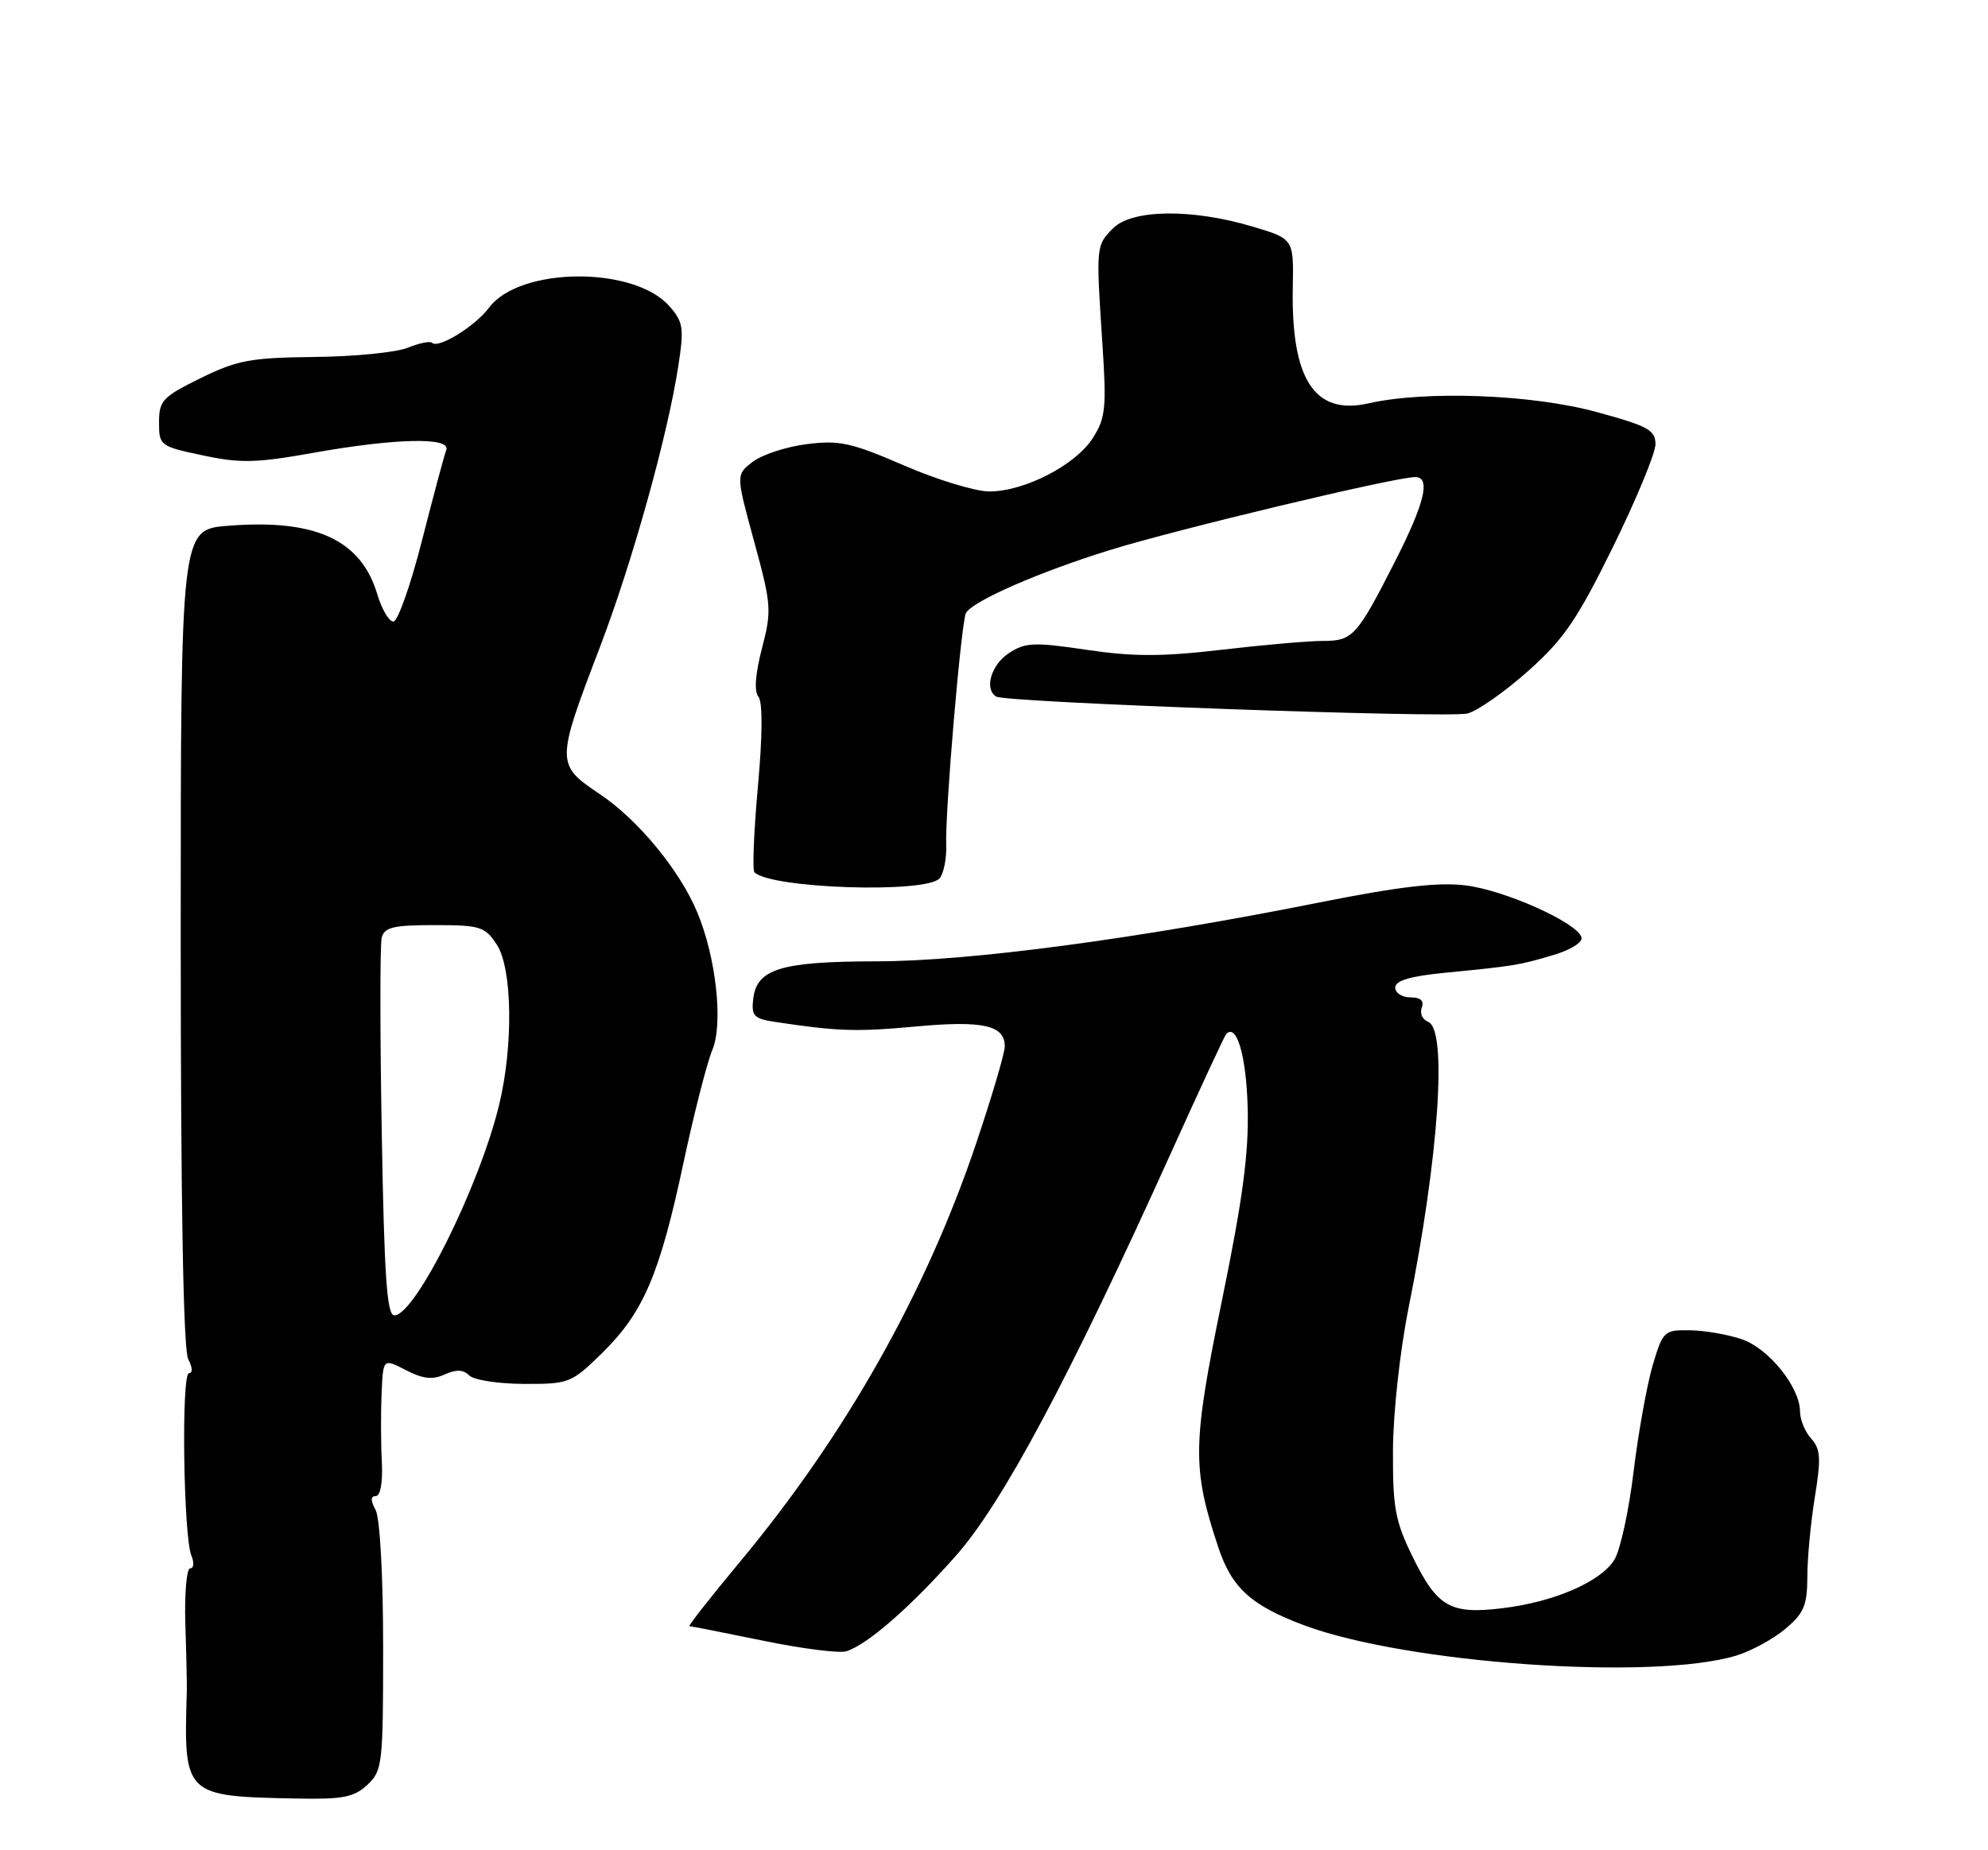 <?xml version="1.0" encoding="UTF-8" standalone="no"?>
<!DOCTYPE svg PUBLIC "-//W3C//DTD SVG 1.1//EN" "http://www.w3.org/Graphics/SVG/1.1/DTD/svg11.dtd" >
<svg xmlns="http://www.w3.org/2000/svg" xmlns:xlink="http://www.w3.org/1999/xlink" version="1.1" viewBox="0 0 275 256">
 <g >
 <path fill="currentColor"
d=" M 50.81 246.96 C 52.90 245.02 53.00 244.12 53.00 227.90 C 53.00 218.07 52.56 210.05 51.96 208.93 C 51.24 207.58 51.25 207.00 51.99 207.00 C 52.63 207.00 52.96 205.10 52.82 202.25 C 52.68 199.64 52.67 195.35 52.79 192.72 C 53.00 187.95 53.00 187.95 56.14 189.57 C 58.49 190.79 59.84 190.94 61.52 190.17 C 63.10 189.45 64.09 189.49 64.91 190.31 C 65.54 190.94 68.95 191.47 72.49 191.48 C 78.72 191.50 79.04 191.38 83.32 187.18 C 89.00 181.60 91.25 176.35 94.52 161.00 C 95.99 154.12 97.80 147.04 98.54 145.26 C 100.06 141.61 99.06 132.48 96.46 126.25 C 94.02 120.40 88.28 113.44 82.98 109.88 C 76.88 105.79 76.88 105.51 83.00 89.50 C 87.46 77.82 92.34 60.33 93.83 50.65 C 94.64 45.39 94.52 44.55 92.61 42.38 C 87.72 36.78 71.87 36.90 67.65 42.57 C 65.73 45.14 60.62 48.29 59.77 47.43 C 59.50 47.16 57.98 47.47 56.39 48.12 C 54.80 48.76 49.00 49.34 43.50 49.39 C 34.67 49.49 32.82 49.83 27.75 52.32 C 22.49 54.91 22.00 55.42 22.00 58.44 C 22.00 61.65 22.13 61.76 28.07 63.01 C 33.26 64.12 35.46 64.06 43.37 62.65 C 54.73 60.62 62.42 60.46 61.73 62.26 C 61.46 62.96 59.96 68.58 58.38 74.76 C 56.81 80.94 55.02 86.00 54.42 86.00 C 53.81 86.00 52.80 84.29 52.18 82.19 C 49.92 74.66 43.61 71.78 31.53 72.75 C 25.00 73.27 25.00 73.27 25.00 129.70 C 25.00 166.69 25.36 186.80 26.04 188.07 C 26.63 189.18 26.68 190.00 26.14 190.00 C 25.06 190.00 25.37 212.59 26.48 215.25 C 26.88 216.21 26.81 217.00 26.31 217.00 C 25.81 217.00 25.51 220.49 25.64 224.75 C 25.78 229.01 25.87 233.18 25.84 234.00 C 25.41 248.50 25.44 248.54 41.06 248.85 C 47.42 248.98 48.97 248.67 50.81 246.96 Z  M 240.22 229.06 C 242.26 228.43 245.30 226.78 246.97 225.37 C 249.54 223.21 250.00 222.12 250.01 218.16 C 250.01 215.60 250.48 210.63 251.05 207.13 C 251.92 201.77 251.84 200.48 250.54 199.05 C 249.69 198.11 249.00 196.43 249.00 195.32 C 249.00 191.96 244.69 186.59 240.97 185.31 C 239.06 184.65 235.83 184.09 233.79 184.06 C 230.20 184.00 230.03 184.16 228.62 188.89 C 227.83 191.58 226.63 198.22 225.97 203.64 C 225.32 209.06 224.12 214.55 223.30 215.84 C 221.40 218.87 214.98 221.65 207.87 222.51 C 200.61 223.40 198.82 222.37 195.40 215.38 C 192.99 210.46 192.65 208.61 192.69 200.63 C 192.71 195.51 193.66 186.89 194.84 181.00 C 199.03 160.16 200.25 142.42 197.56 141.39 C 196.77 141.08 196.37 140.20 196.67 139.42 C 197.03 138.47 196.51 138.00 195.11 138.00 C 193.95 138.00 193.00 137.39 193.00 136.64 C 193.00 135.69 195.04 135.07 199.75 134.61 C 209.58 133.64 210.09 133.56 214.81 132.16 C 217.27 131.44 218.97 130.37 218.77 129.69 C 218.15 127.64 208.15 123.16 202.70 122.50 C 198.90 122.04 193.48 122.68 182.50 124.87 C 157.21 129.92 134.10 133.00 121.28 133.01 C 108.01 133.03 104.67 134.05 104.19 138.22 C 103.92 140.56 104.29 140.95 107.19 141.39 C 115.85 142.70 118.43 142.79 126.66 142.03 C 135.98 141.17 139.01 141.85 138.99 144.79 C 138.98 145.73 137.21 151.73 135.06 158.12 C 128.08 178.86 116.97 198.55 102.29 216.18 C 98.26 221.03 95.14 225.00 95.37 225.00 C 95.59 225.00 100.18 225.91 105.56 227.01 C 110.94 228.12 116.13 228.78 117.08 228.47 C 120.00 227.55 125.92 222.38 132.22 215.27 C 138.67 207.99 147.90 190.69 161.99 159.50 C 165.96 150.70 169.40 143.30 169.62 143.07 C 171.07 141.54 172.40 146.10 172.59 153.23 C 172.76 159.56 171.92 165.85 169.02 180.00 C 164.94 199.88 164.89 203.13 168.53 214.10 C 170.40 219.71 173.06 222.13 180.38 224.87 C 194.58 230.18 228.70 232.57 240.22 229.06 Z  M 129.98 121.52 C 130.55 120.83 130.96 118.75 130.89 116.89 C 130.71 112.39 132.98 85.85 133.63 84.79 C 134.67 83.11 143.81 79.12 153.52 76.11 C 162.81 73.23 192.94 66.02 195.75 66.01 C 197.95 65.99 197.10 69.56 193.00 77.63 C 187.71 88.04 187.13 88.68 183.00 88.68 C 181.07 88.67 174.78 89.23 169.00 89.90 C 160.73 90.87 156.76 90.87 150.31 89.91 C 143.02 88.83 141.83 88.88 139.56 90.37 C 137.10 91.98 136.12 95.34 137.80 96.38 C 139.13 97.20 200.31 99.39 203.00 98.72 C 204.38 98.37 208.14 95.73 211.37 92.86 C 216.32 88.45 218.16 85.76 223.12 75.68 C 226.35 69.10 229.00 62.71 229.00 61.47 C 229.00 59.50 227.98 58.94 220.75 56.98 C 211.83 54.56 197.19 54.02 189.30 55.81 C 181.85 57.50 178.60 52.53 178.83 39.81 C 178.96 33.04 178.96 33.04 173.23 31.34 C 164.87 28.85 156.61 28.95 153.98 31.58 C 151.61 33.95 151.60 34.01 152.49 47.50 C 153.08 56.42 152.94 57.84 151.17 60.61 C 148.80 64.34 141.72 68.00 136.86 68.00 C 134.93 68.00 129.61 66.38 125.05 64.40 C 117.78 61.25 116.10 60.88 111.62 61.45 C 108.80 61.80 105.44 62.90 104.15 63.88 C 101.79 65.67 101.79 65.67 104.32 74.92 C 106.71 83.67 106.77 84.47 105.40 89.71 C 104.48 93.27 104.30 95.66 104.91 96.39 C 105.51 97.12 105.49 101.68 104.84 108.84 C 104.28 115.06 104.06 120.39 104.36 120.69 C 106.62 122.95 128.21 123.65 129.98 121.52 Z  M 52.81 156.75 C 52.56 142.86 52.56 130.71 52.80 129.75 C 53.16 128.30 54.39 128.00 60.09 128.00 C 66.45 128.00 67.08 128.20 68.73 130.71 C 70.88 134.01 71.03 144.73 69.03 152.93 C 66.29 164.20 57.43 182.00 54.55 182.00 C 53.52 182.00 53.15 176.64 52.81 156.75 Z "/>
</g>
</svg>